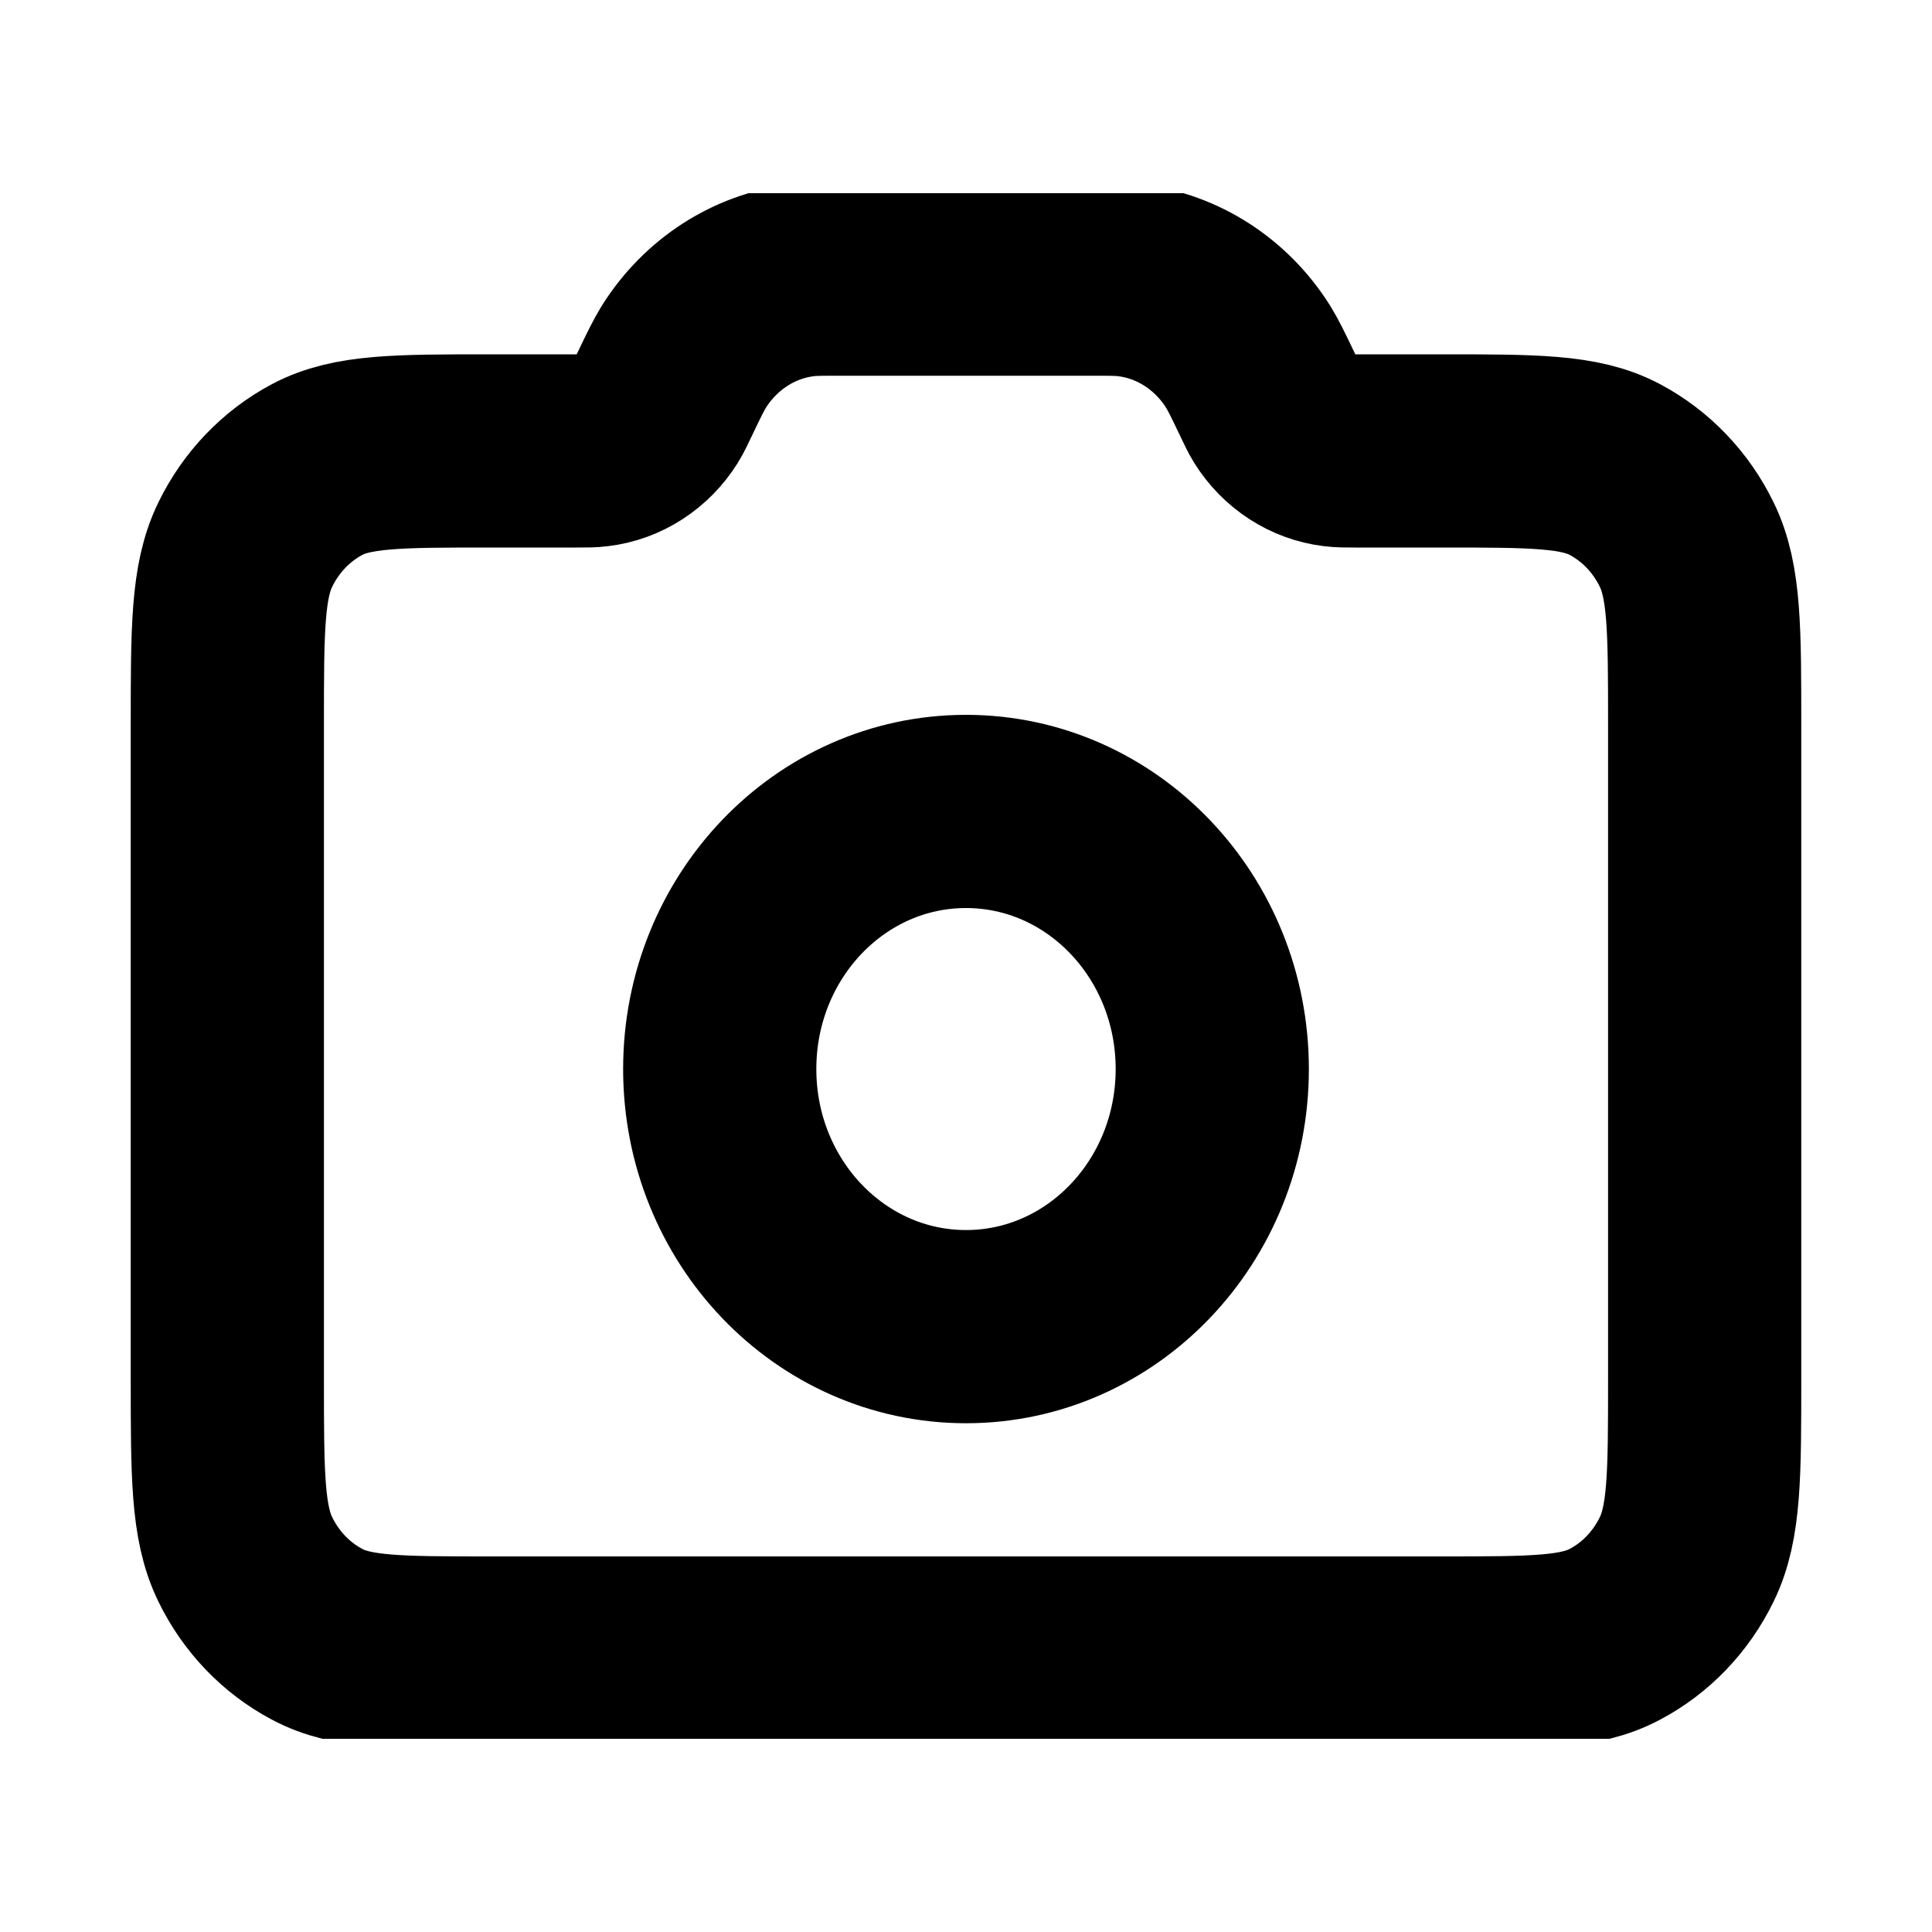 <svg width="15" height="15" viewBox="0 0 15 15" fill="none" xmlns="http://www.w3.org/2000/svg">
<g clip-path="url(#clip0_6_5)">
<path d="M7.5 10.3C8.556 10.3 9.412 9.405 9.412 8.3C9.412 7.195 8.556 6.3 7.5 6.3C6.444 6.3 5.588 7.195 5.588 8.3C5.588 9.405 6.444 10.3 7.5 10.3Z" stroke="currentColor" stroke-width="1.5" stroke-linecap="round" stroke-linejoin="round"/>
<path d="M1.765 10.7V5.634C1.765 4.887 1.765 4.514 1.904 4.229C2.026 3.978 2.221 3.774 2.461 3.646C2.733 3.501 3.09 3.501 3.804 3.501H4.476C4.554 3.501 4.594 3.501 4.63 3.496C4.818 3.474 4.987 3.364 5.091 3.198C5.111 3.166 5.128 3.129 5.163 3.056C5.233 2.909 5.269 2.836 5.308 2.772C5.516 2.44 5.854 2.221 6.231 2.176C6.303 2.167 6.381 2.167 6.538 2.167H8.462C8.619 2.167 8.697 2.167 8.769 2.176C9.146 2.221 9.484 2.44 9.692 2.772C9.731 2.836 9.767 2.909 9.837 3.056C9.872 3.129 9.889 3.166 9.909 3.198C10.013 3.364 10.182 3.474 10.37 3.496C10.406 3.501 10.446 3.501 10.524 3.501H11.196C11.91 3.501 12.267 3.501 12.539 3.646C12.779 3.774 12.974 3.978 13.096 4.229C13.235 4.514 13.235 4.887 13.235 5.634V10.7C13.235 11.447 13.235 11.821 13.096 12.106C12.974 12.357 12.779 12.561 12.539 12.688C12.267 12.834 11.91 12.834 11.196 12.834H3.804C3.09 12.834 2.733 12.834 2.461 12.688C2.221 12.561 2.026 12.357 1.904 12.106C1.765 11.821 1.765 11.447 1.765 10.7Z" stroke="currentColor" stroke-width="1.5" stroke-linecap="round" stroke-linejoin="round"/>
</g>
<defs>
<clipPath id="clip0_6_5">
<rect width="13" height="12" fill="none" transform="translate(1 1.5)"/>
</clipPath>
</defs>
</svg>

